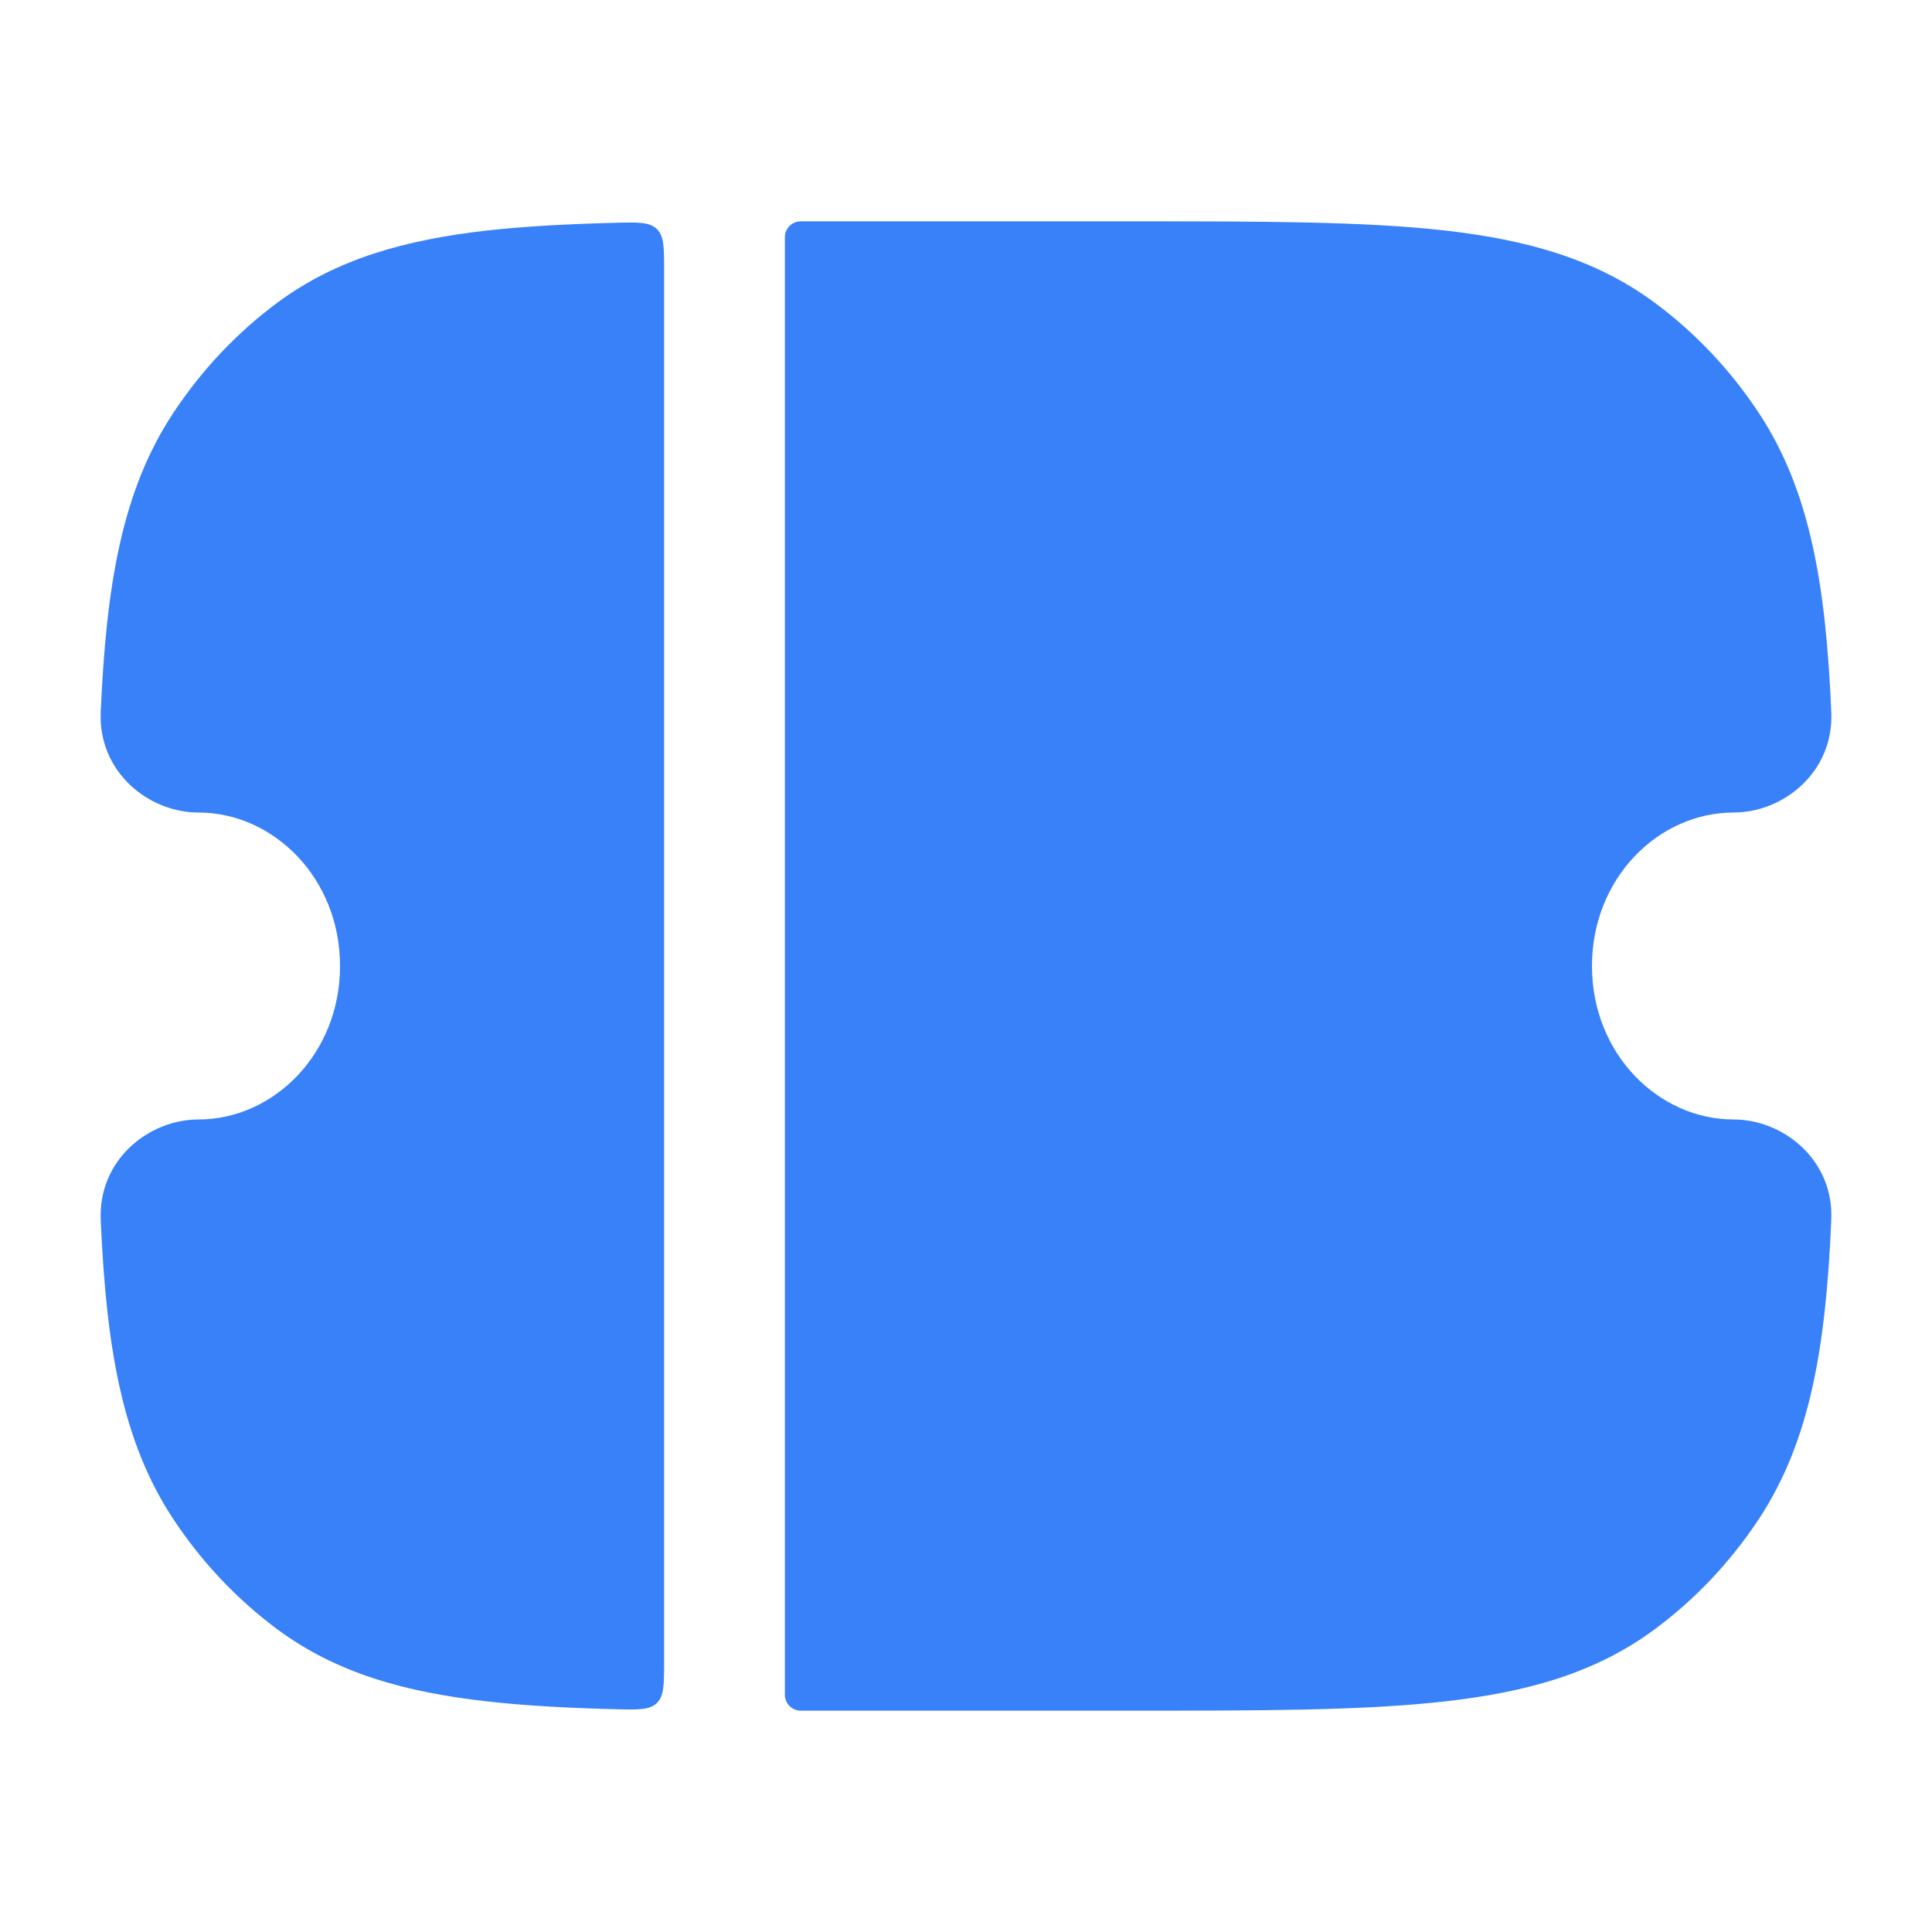 <svg width="16" height="16" viewBox="0 0 16 16" fill="none" xmlns="http://www.w3.org/2000/svg">
<g id="Frame">
<path id="Vector" fill-rule="evenodd" clip-rule="evenodd" d="M5.5 2.242C5.5 2.051 5.5 1.955 5.44 1.897C5.379 1.838 5.285 1.84 5.095 1.845C4.703 1.855 4.353 1.874 4.041 1.908C3.35 1.986 2.783 2.146 2.295 2.508C1.96 2.757 1.67 3.065 1.437 3.417C1.006 4.067 0.88 4.856 0.834 5.898C0.813 6.395 1.232 6.729 1.643 6.729C2.264 6.729 2.816 7.271 2.816 8C2.816 8.729 2.264 9.271 1.643 9.271C1.232 9.271 0.813 9.605 0.834 10.102C0.88 11.145 1.006 11.933 1.437 12.583C1.67 12.935 1.96 13.243 2.295 13.492C2.783 13.854 3.35 14.014 4.041 14.091C4.353 14.126 4.703 14.145 5.095 14.155C5.285 14.16 5.379 14.162 5.44 14.104C5.5 14.045 5.5 13.949 5.5 13.758V2.242ZM6.5 14.036C6.5 14.108 6.559 14.167 6.631 14.167H9.369C10.44 14.167 11.286 14.167 11.96 14.091C12.65 14.014 13.217 13.854 13.705 13.492C14.041 13.243 14.331 12.935 14.564 12.583C14.994 11.933 15.121 11.145 15.166 10.103C15.188 9.605 14.768 9.271 14.357 9.271C13.736 9.271 13.184 8.729 13.184 8C13.184 7.271 13.736 6.729 14.357 6.729C14.768 6.729 15.188 6.395 15.166 5.897C15.121 4.855 14.994 4.067 14.564 3.417C14.331 3.065 14.041 2.757 13.705 2.508C13.217 2.146 12.65 1.986 11.96 1.908C11.286 1.833 10.44 1.833 9.369 1.833H6.631C6.559 1.833 6.5 1.892 6.5 1.965V14.036Z" fill="#3981F8"/>
</g>
</svg>
